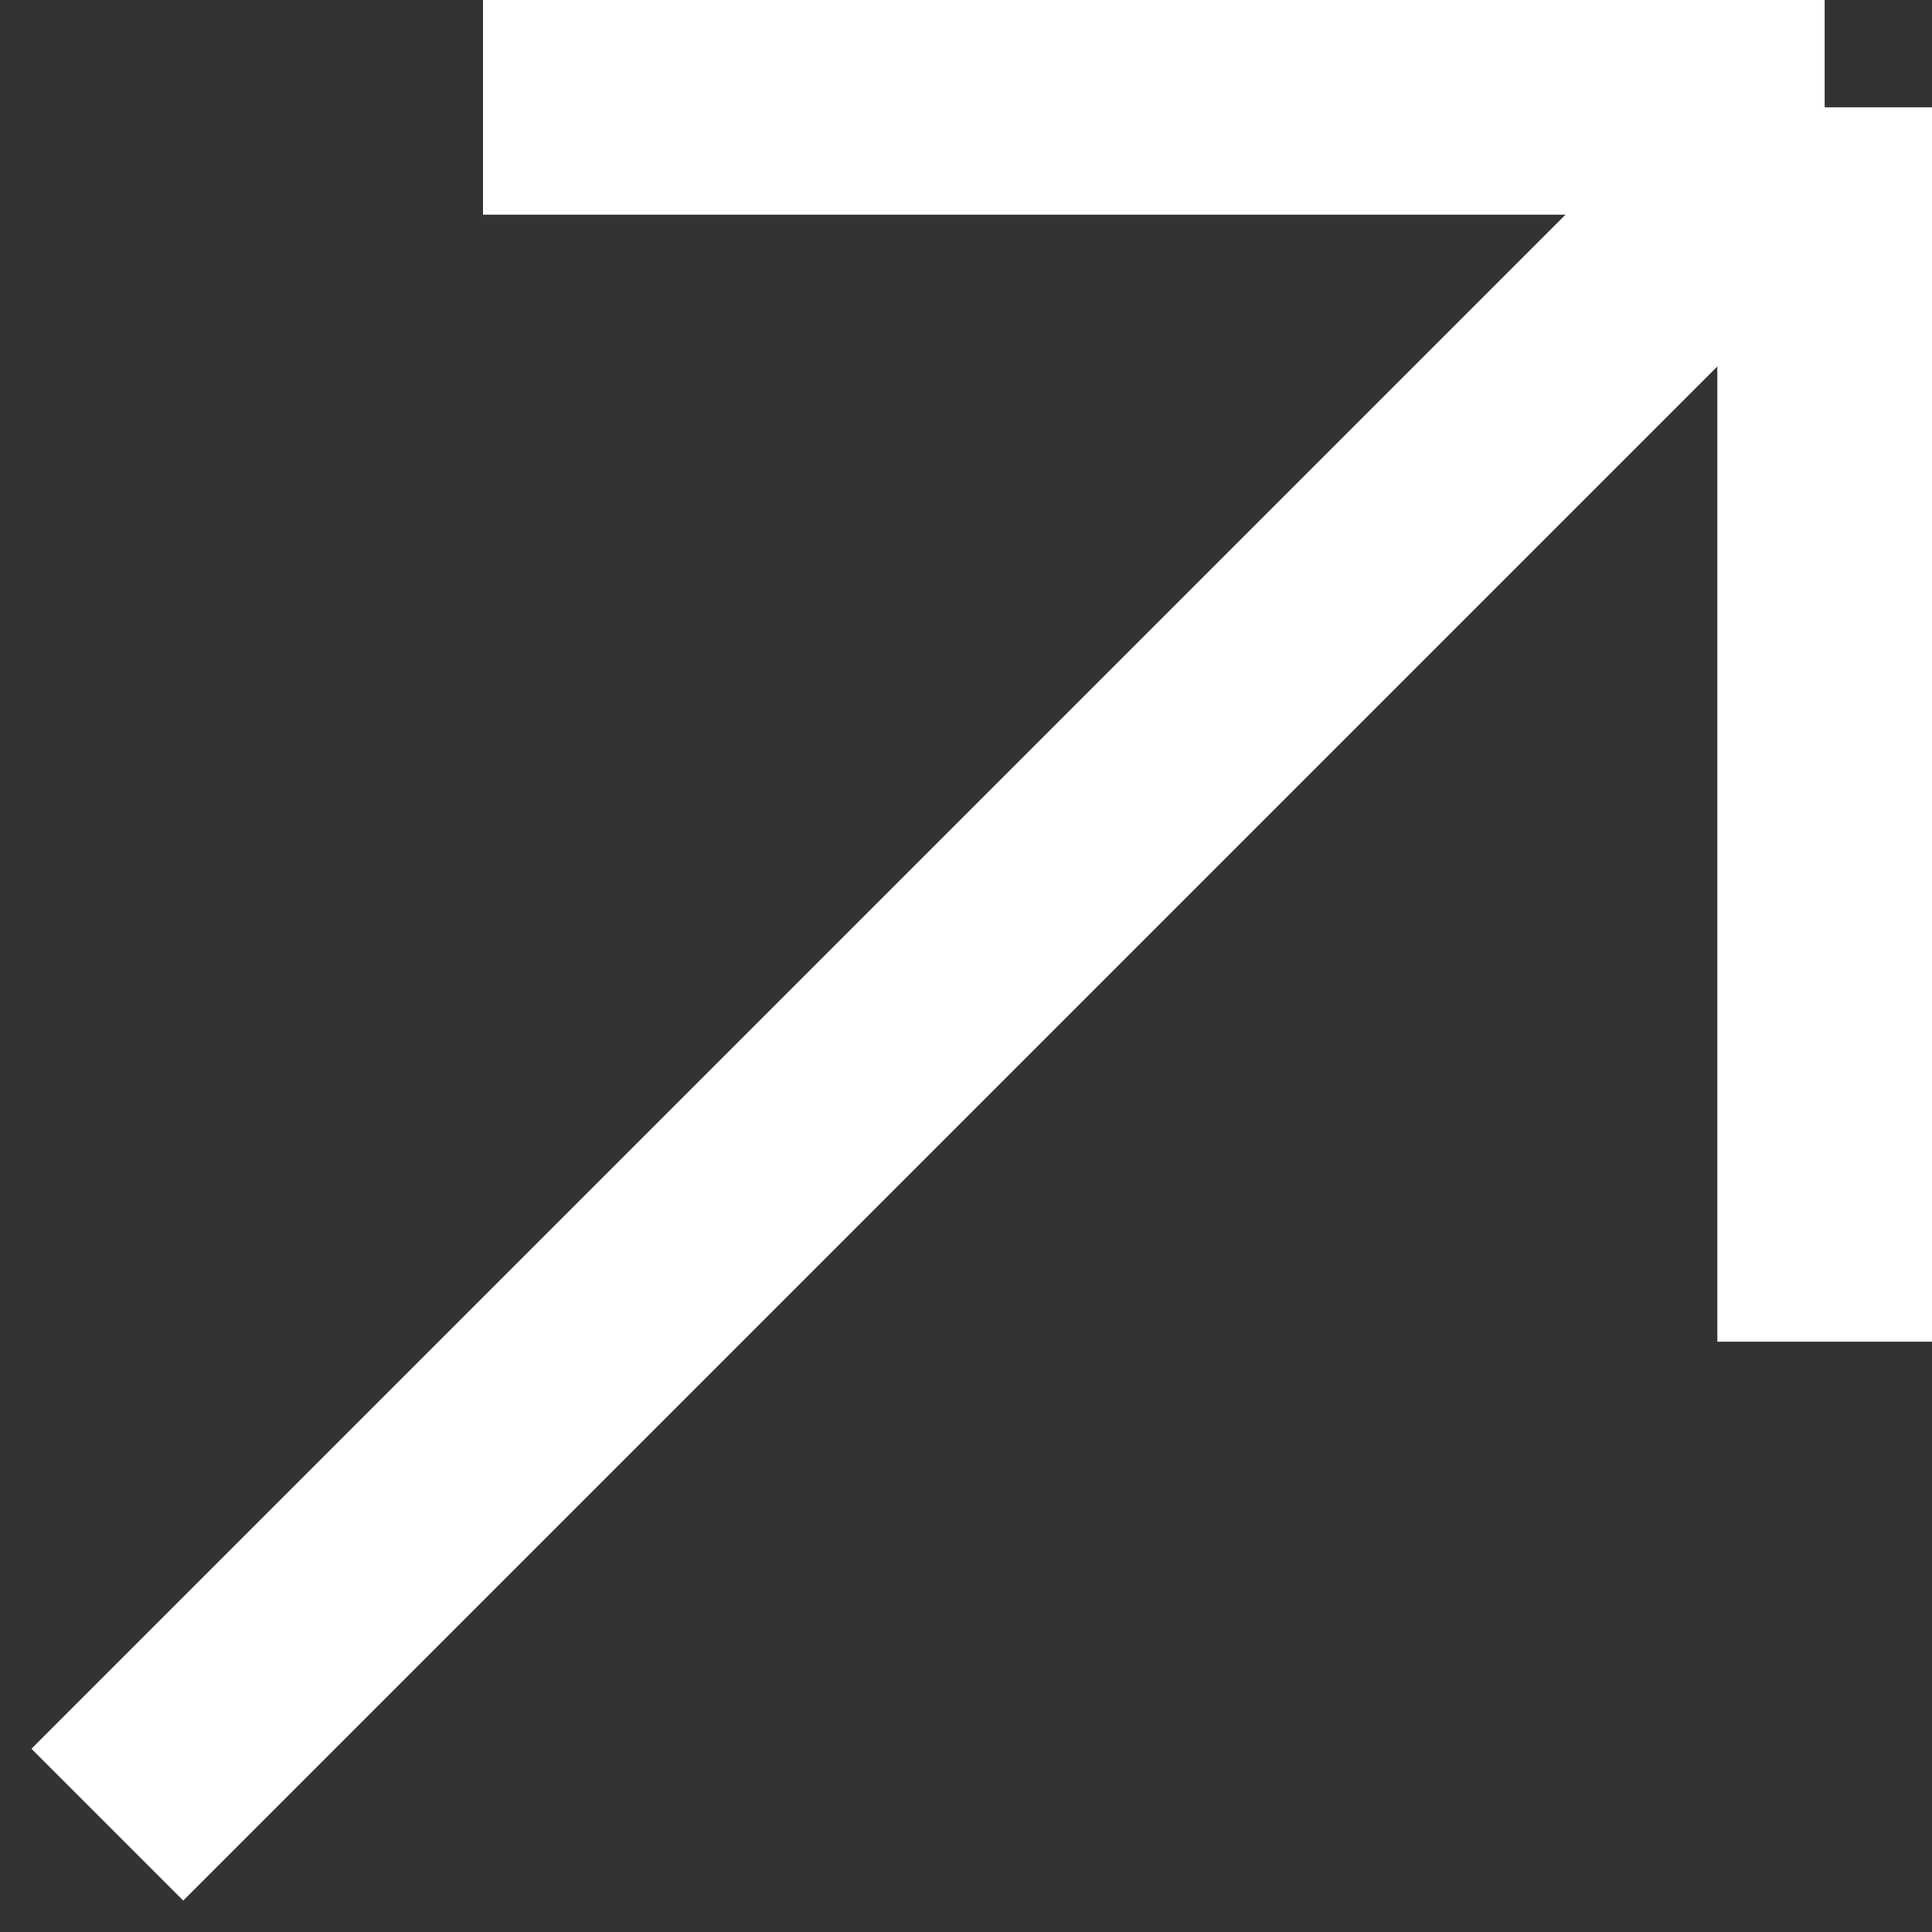 <svg xmlns="http://www.w3.org/2000/svg" width="18" height="18" viewBox="0 0 18 18" fill="none">
  <rect x="0" y="0" width="18" height="18" fill="#333333" stroke="none"/>
  <path d="M1 17L17 1M17 1H4.5M17 1V12.5" stroke="white" stroke-width="2"/>
</svg>
